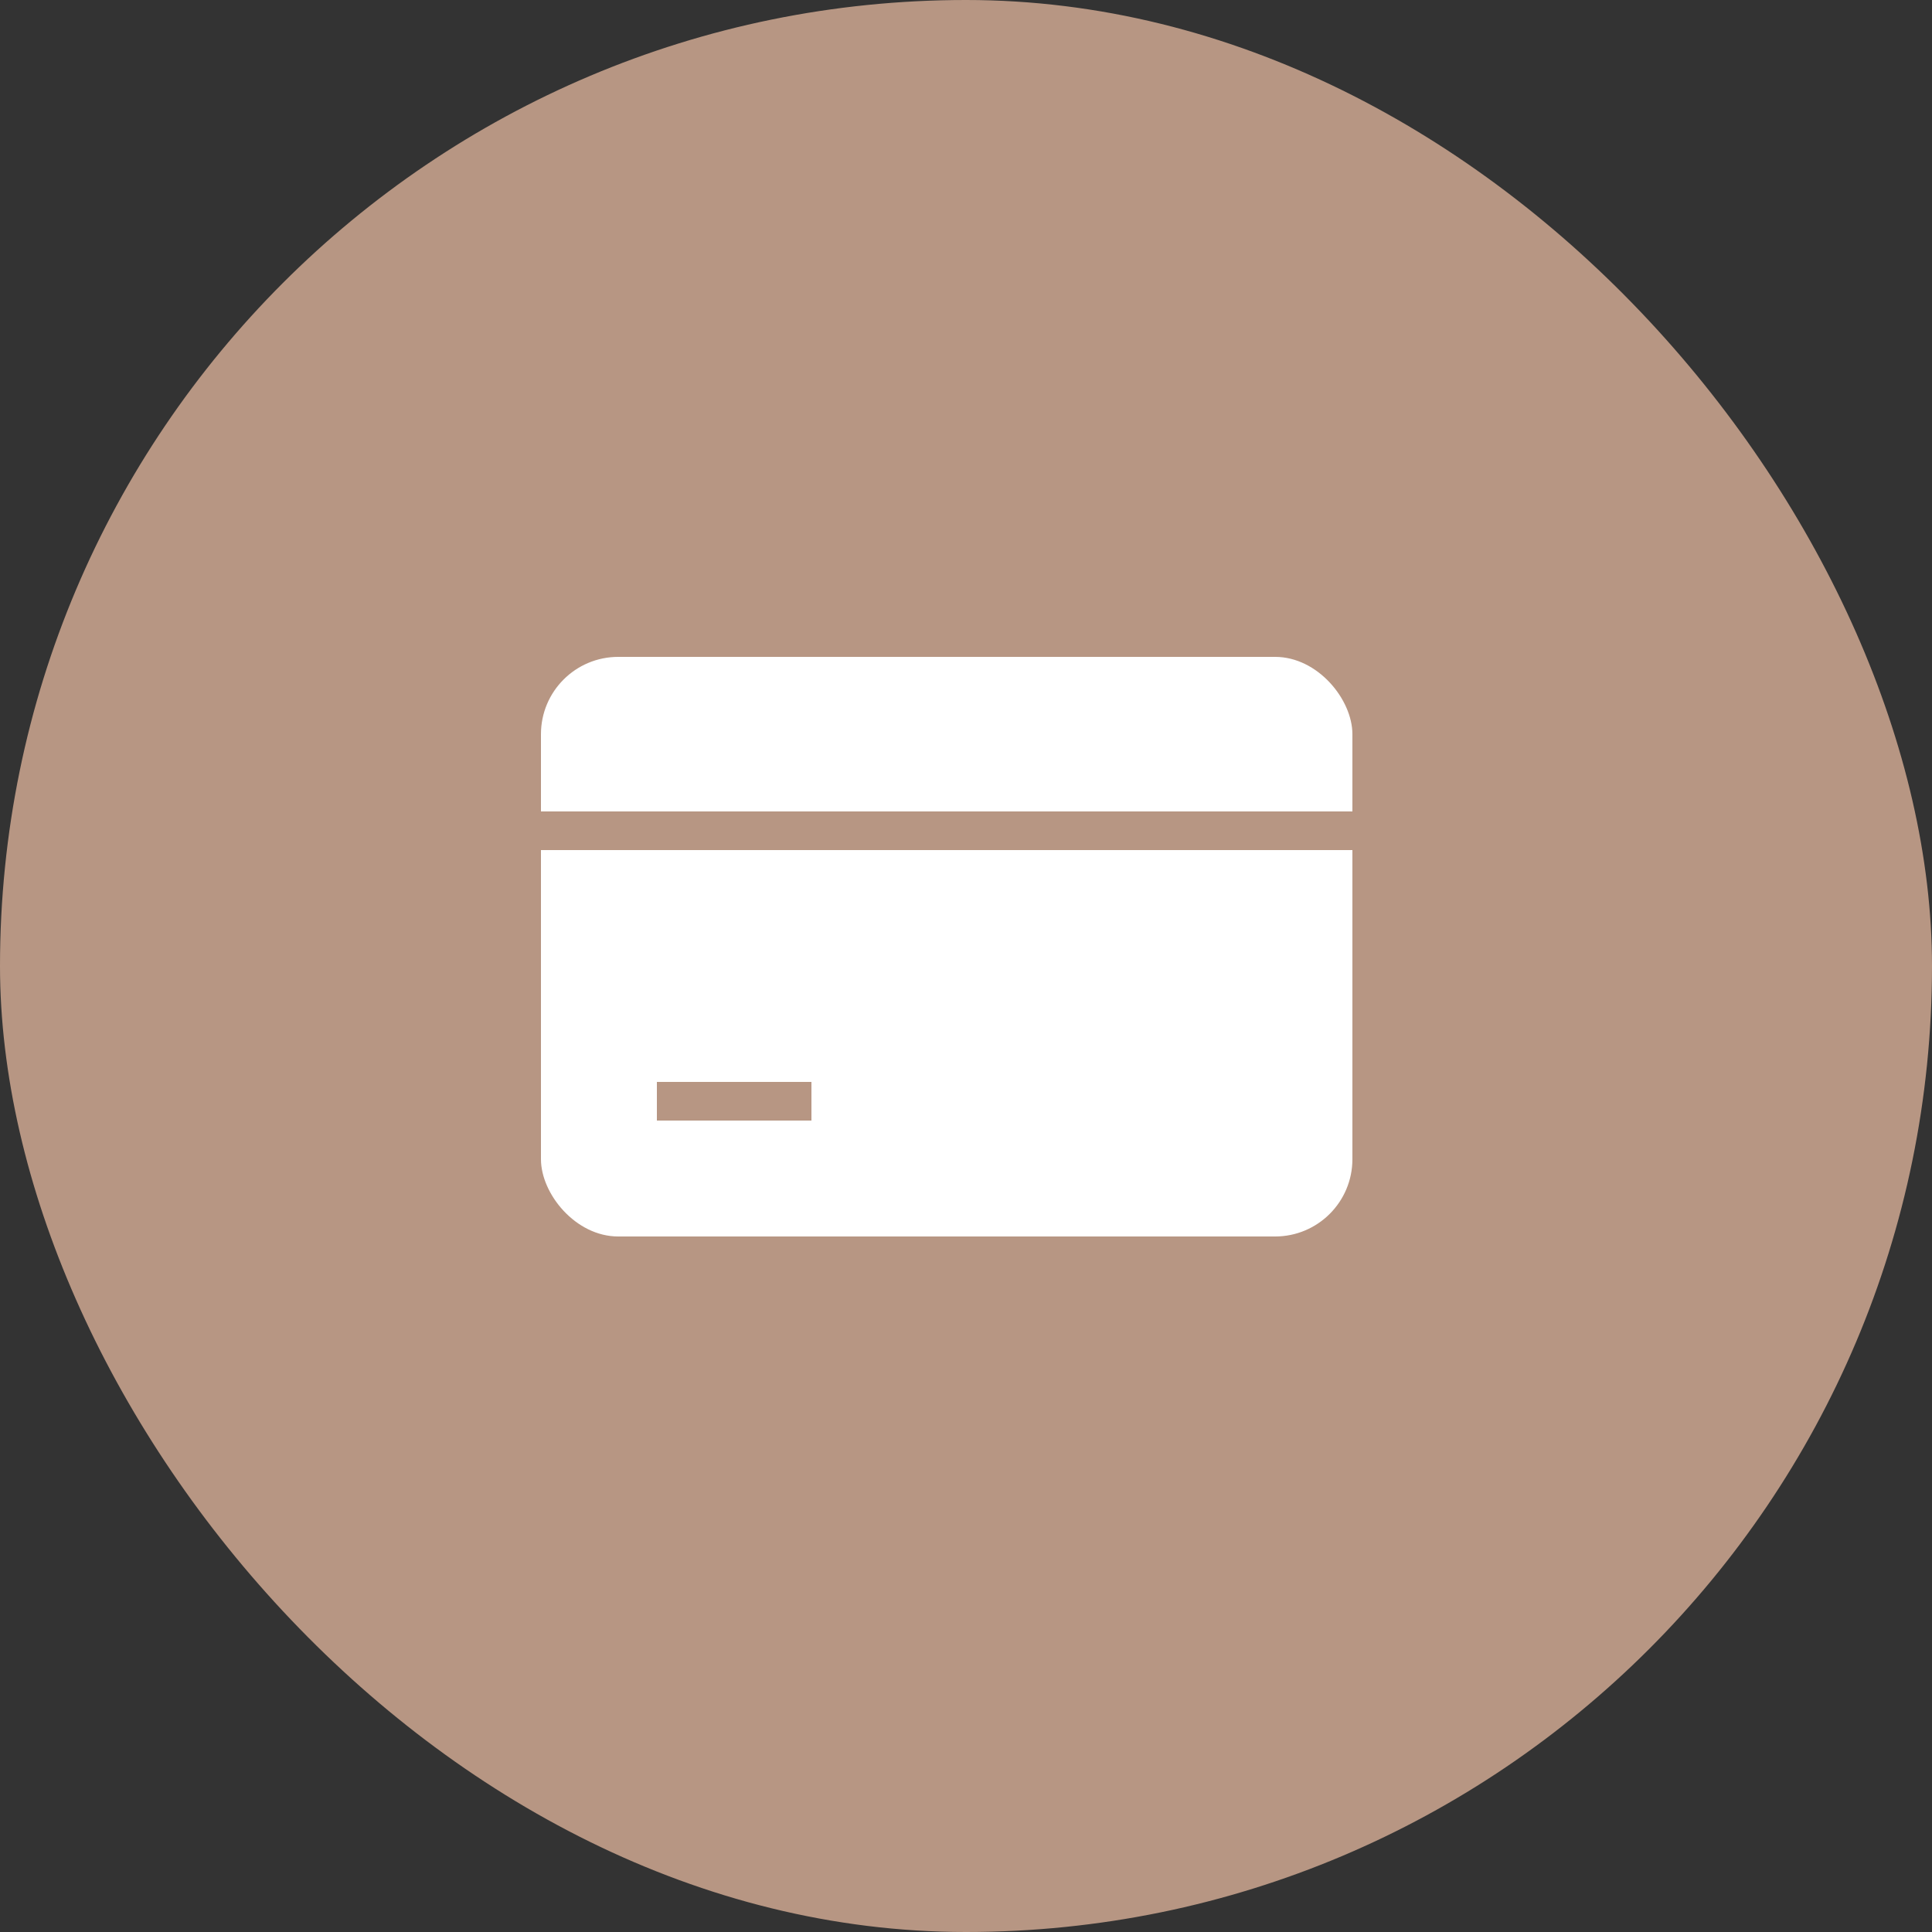 <svg width="50" height="50" viewBox="0 0 50 50" fill="none" xmlns="http://www.w3.org/2000/svg">
<rect x="0" y="0" width="50" height="50" fill="#333333" stroke="none"/>
<rect width="50" height="50" rx="25" fill="#B79683"/>
<rect x="14" y="17" width="21" height="15" rx="2" fill="white"/>
<rect x="14" y="21" width="21" height="1" fill="#B79683"/>
<rect x="17" y="28" width="4" height="1" fill="#B79683"/>
</svg>
